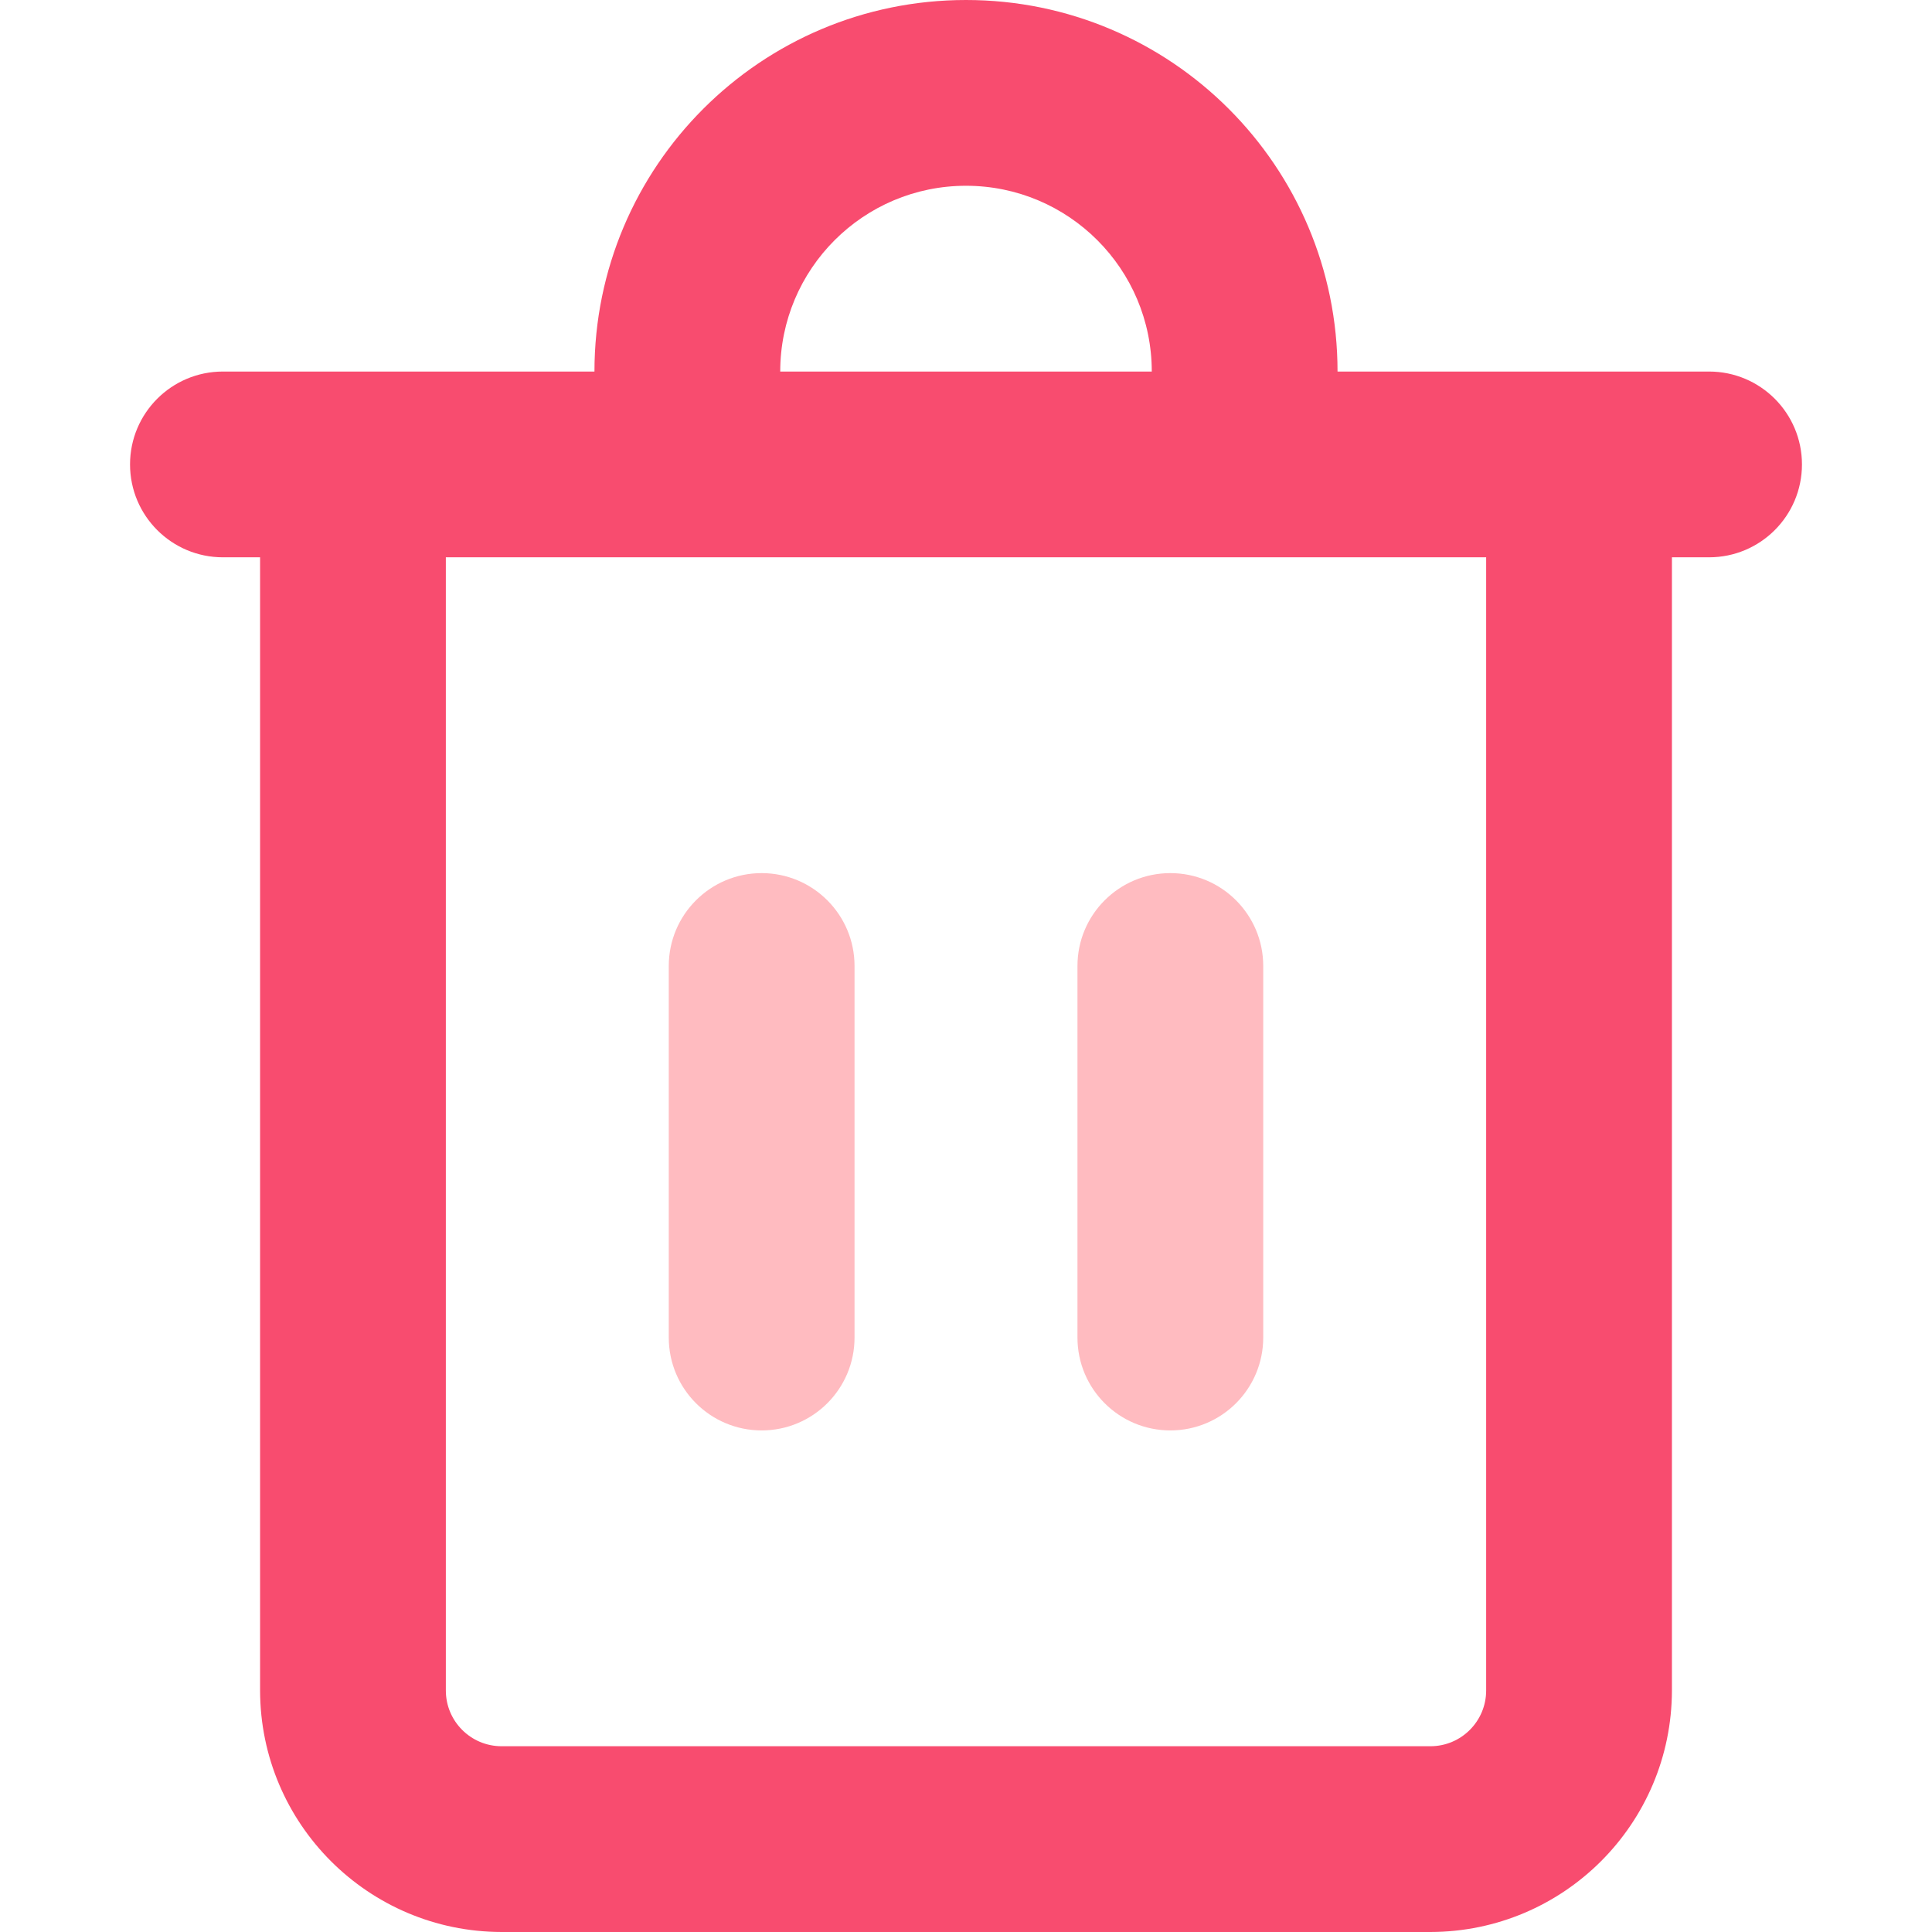 <?xml version="1.0"?>
<svg xmlns="http://www.w3.org/2000/svg" xmlns:xlink="http://www.w3.org/1999/xlink" xmlns:svgjs="http://svgjs.com/svgjs" version="1.1" width="512" height="512" x="0" y="0" viewBox="0 0 512 512" style="enable-background:new 0 0 512 512" xml:space="preserve" class=""><g>
<path xmlns="http://www.w3.org/2000/svg" style="" d="M452.923,98.462h-98.462C354.462,44.081,310.38,0,256,0s-98.462,44.081-98.462,98.462H59.077  c-13.598,0-24.615,11.018-24.615,24.615s11.018,24.615,24.615,24.615h9.846V448c0.059,35.328,28.672,63.941,64,64h246.154  c35.328-0.059,63.941-28.672,64-64V147.692h9.846c13.598,0,24.615-11.018,24.615-24.615S466.521,98.462,452.923,98.462z M256,49.231  c27.185,0,49.231,22.046,49.231,49.231h-98.462C206.769,71.276,228.815,49.231,256,49.231z M393.846,448  c0,8.153-6.617,14.769-14.769,14.769H132.923c-8.153,0-14.769-6.617-14.769-14.769V147.692h275.692V448z" fill="#f84c6f" data-original="#ff485a" class=""/>
<g xmlns="http://www.w3.org/2000/svg">
	<path style="" d="M201.846,379.077c-13.598,0-24.615-11.018-24.615-24.615V256c0-13.598,11.018-24.615,24.615-24.615   s24.615,11.018,24.615,24.615v98.462C226.462,368.059,215.444,379.077,201.846,379.077z" fill="#ffbbc0" data-original="#ffbbc0" class=""/>
	<path style="" d="M310.154,379.077c-13.598,0-24.615-11.018-24.615-24.615V256c0-13.598,11.018-24.615,24.615-24.615   c13.598,0,24.615,11.018,24.615,24.615v98.462C334.769,368.059,323.751,379.077,310.154,379.077z" fill="#ffbbc0" data-original="#ffbbc0" class=""/>
</g>
<g xmlns="http://www.w3.org/2000/svg">
</g>
<g xmlns="http://www.w3.org/2000/svg">
</g>
<g xmlns="http://www.w3.org/2000/svg">
</g>
<g xmlns="http://www.w3.org/2000/svg">
</g>
<g xmlns="http://www.w3.org/2000/svg">
</g>
<g xmlns="http://www.w3.org/2000/svg">
</g>
<g xmlns="http://www.w3.org/2000/svg">
</g>
<g xmlns="http://www.w3.org/2000/svg">
</g>
<g xmlns="http://www.w3.org/2000/svg">
</g>
<g xmlns="http://www.w3.org/2000/svg">
</g>
<g xmlns="http://www.w3.org/2000/svg">
</g>
<g xmlns="http://www.w3.org/2000/svg">
</g>
<g xmlns="http://www.w3.org/2000/svg">
</g>
<g xmlns="http://www.w3.org/2000/svg">
</g>
<g xmlns="http://www.w3.org/2000/svg">
</g>
</g></svg>
